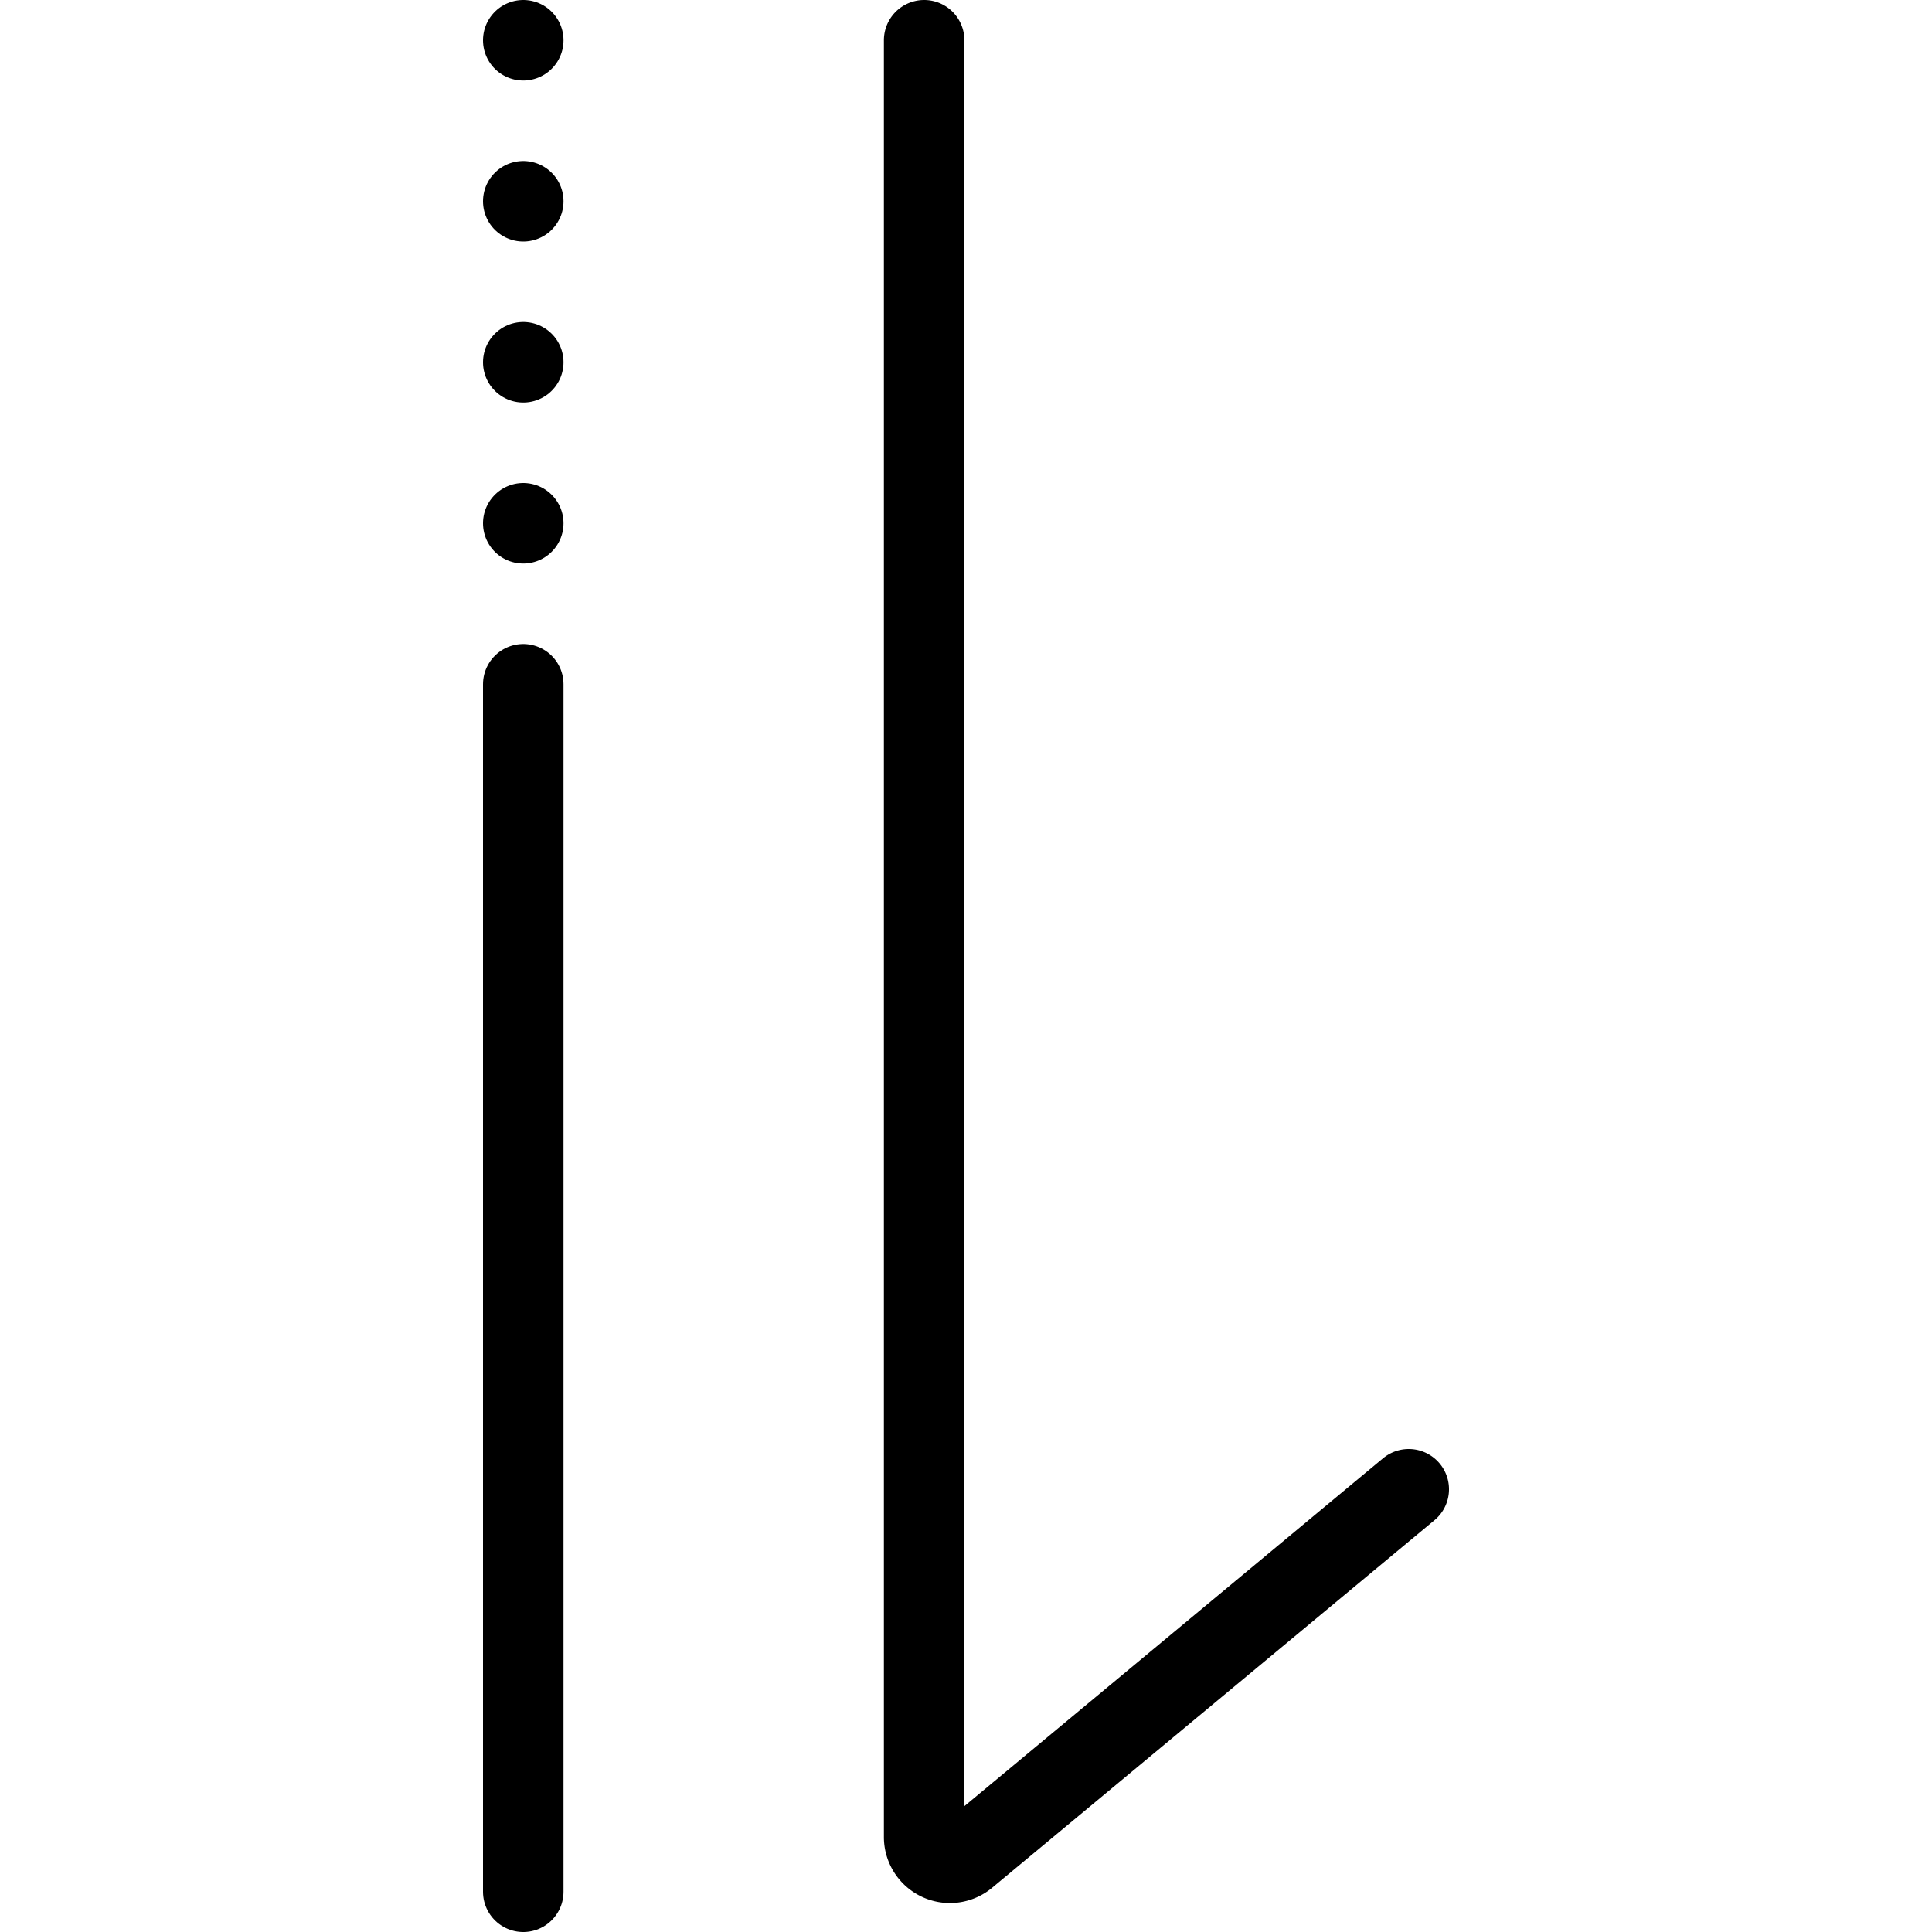 <svg xmlns="http://www.w3.org/2000/svg" viewBox="0 0 24 24"><line x1="6.5" y1="8.5" x2="6.5" y2="23.5" fill="none" stroke="#000" stroke-linecap="round" stroke-miterlimit="10"/><line x1="6.5" y1="6.5" x2="6.5" y2="6.5" fill="none" stroke="#000" stroke-linecap="round" stroke-miterlimit="10"/><line x1="6.5" y1="4.5" x2="6.5" y2="4.5" fill="none" stroke="#000" stroke-linecap="round" stroke-miterlimit="10"/><line x1="6.5" y1="2.5" x2="6.5" y2="2.5" fill="none" stroke="#000" stroke-linecap="round" stroke-miterlimit="10"/><line x1="6.5" y1="0.5" x2="6.5" y2="0.5" fill="none" stroke="#000" stroke-linecap="round" stroke-miterlimit="10"/><path d="M17.5,18.5,12,23.07a.32.32,0,0,1-.52-.25V.5" fill="none" stroke="#000" stroke-linecap="round" stroke-miterlimit="10"/></svg>